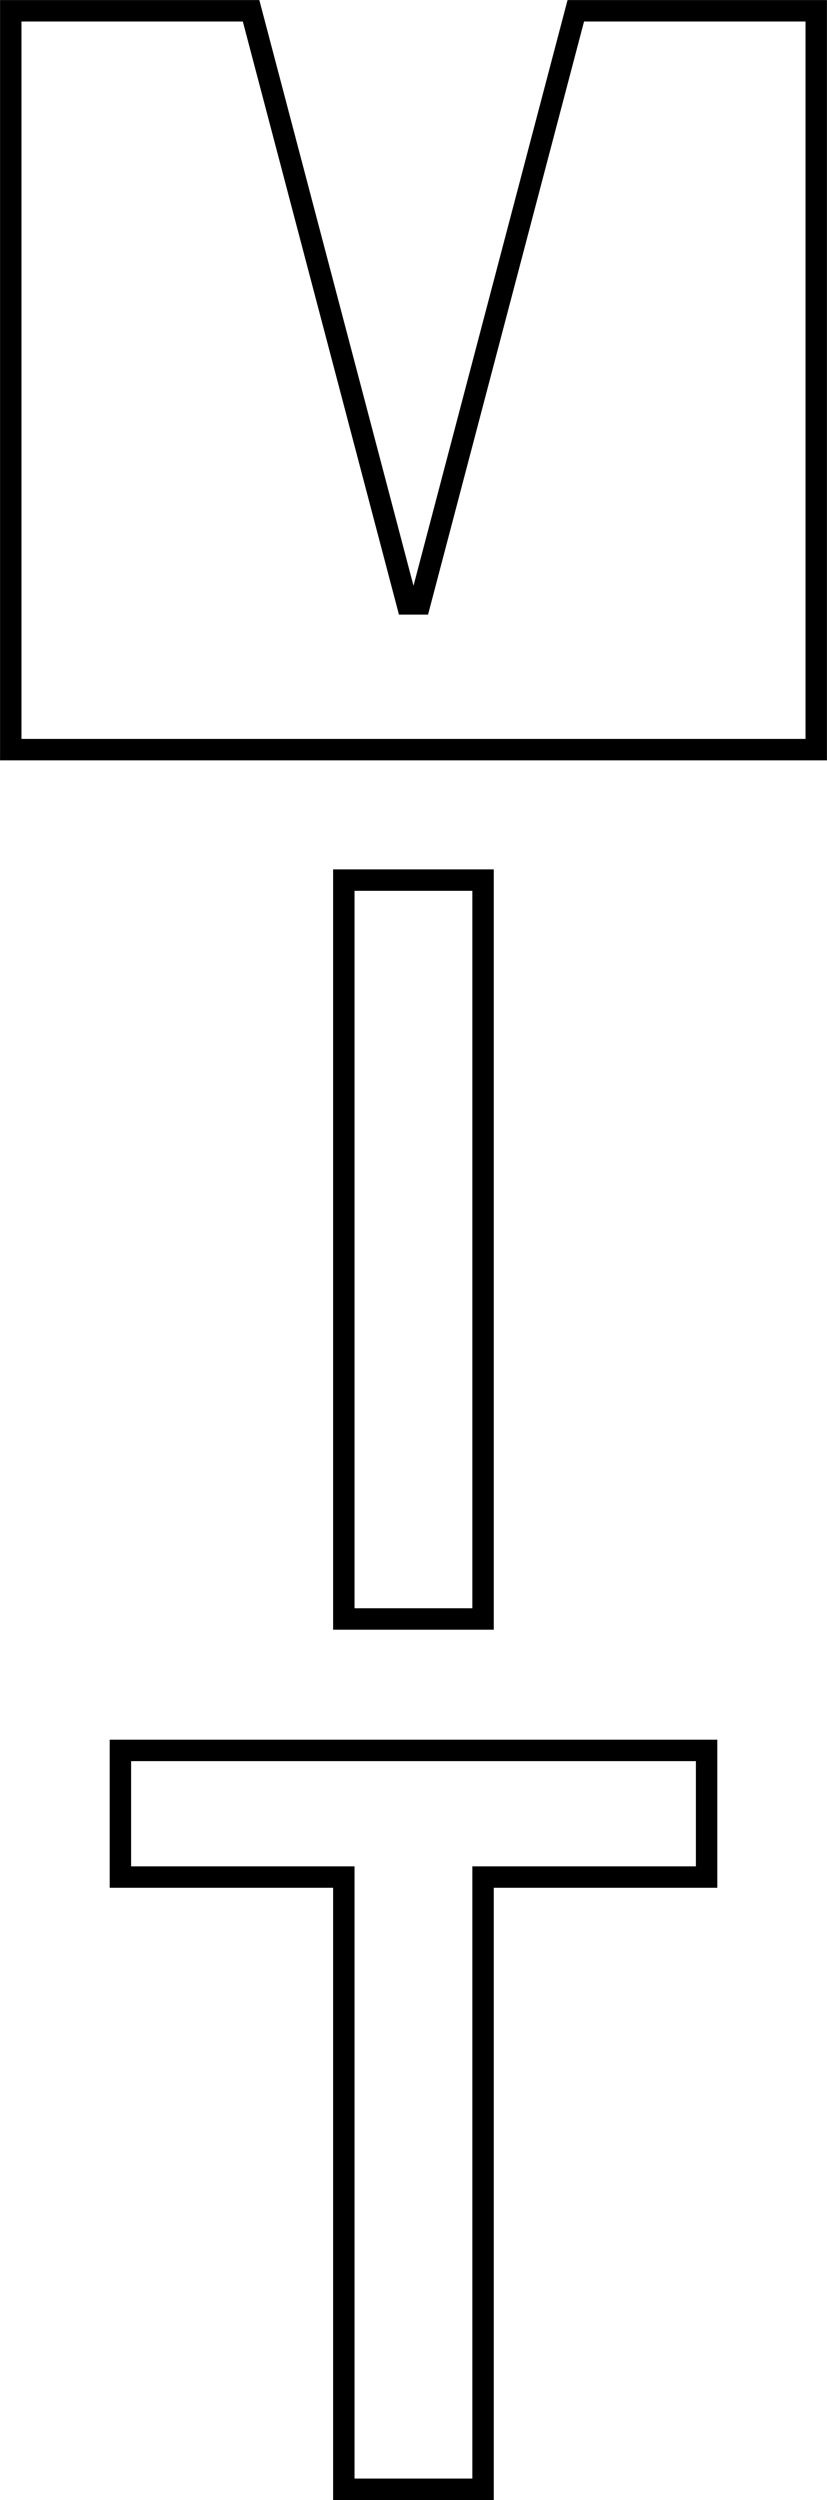 <?xml version="1.0" encoding="UTF-8"?><svg id="Layer_1" xmlns="http://www.w3.org/2000/svg" width="67.59" height="204.1" viewBox="0 0 67.59 204.1"><defs><style>.cls-1{fill:none;stroke:#000;stroke-miterlimit:10;stroke-width:1.75px;}</style></defs><polygon class="cls-1" points="57.75 142.9 57.75 153.24 39.48 153.24 39.48 203.22 28.1 203.22 28.1 153.24 9.84 153.24 9.84 142.9 57.75 142.9"/><rect class="cls-1" x="28.1" y="71.85" width="11.38" height="60.32"/><polygon class="cls-1" points="20.52 .88 33.28 49.3 34.31 49.3 47.06 .88 66.71 .88 66.71 61.2 55.68 61.2 42.15 61.2 25.43 61.2 11.9 61.2 .88 61.2 .88 .88 20.52 .88"/></svg>